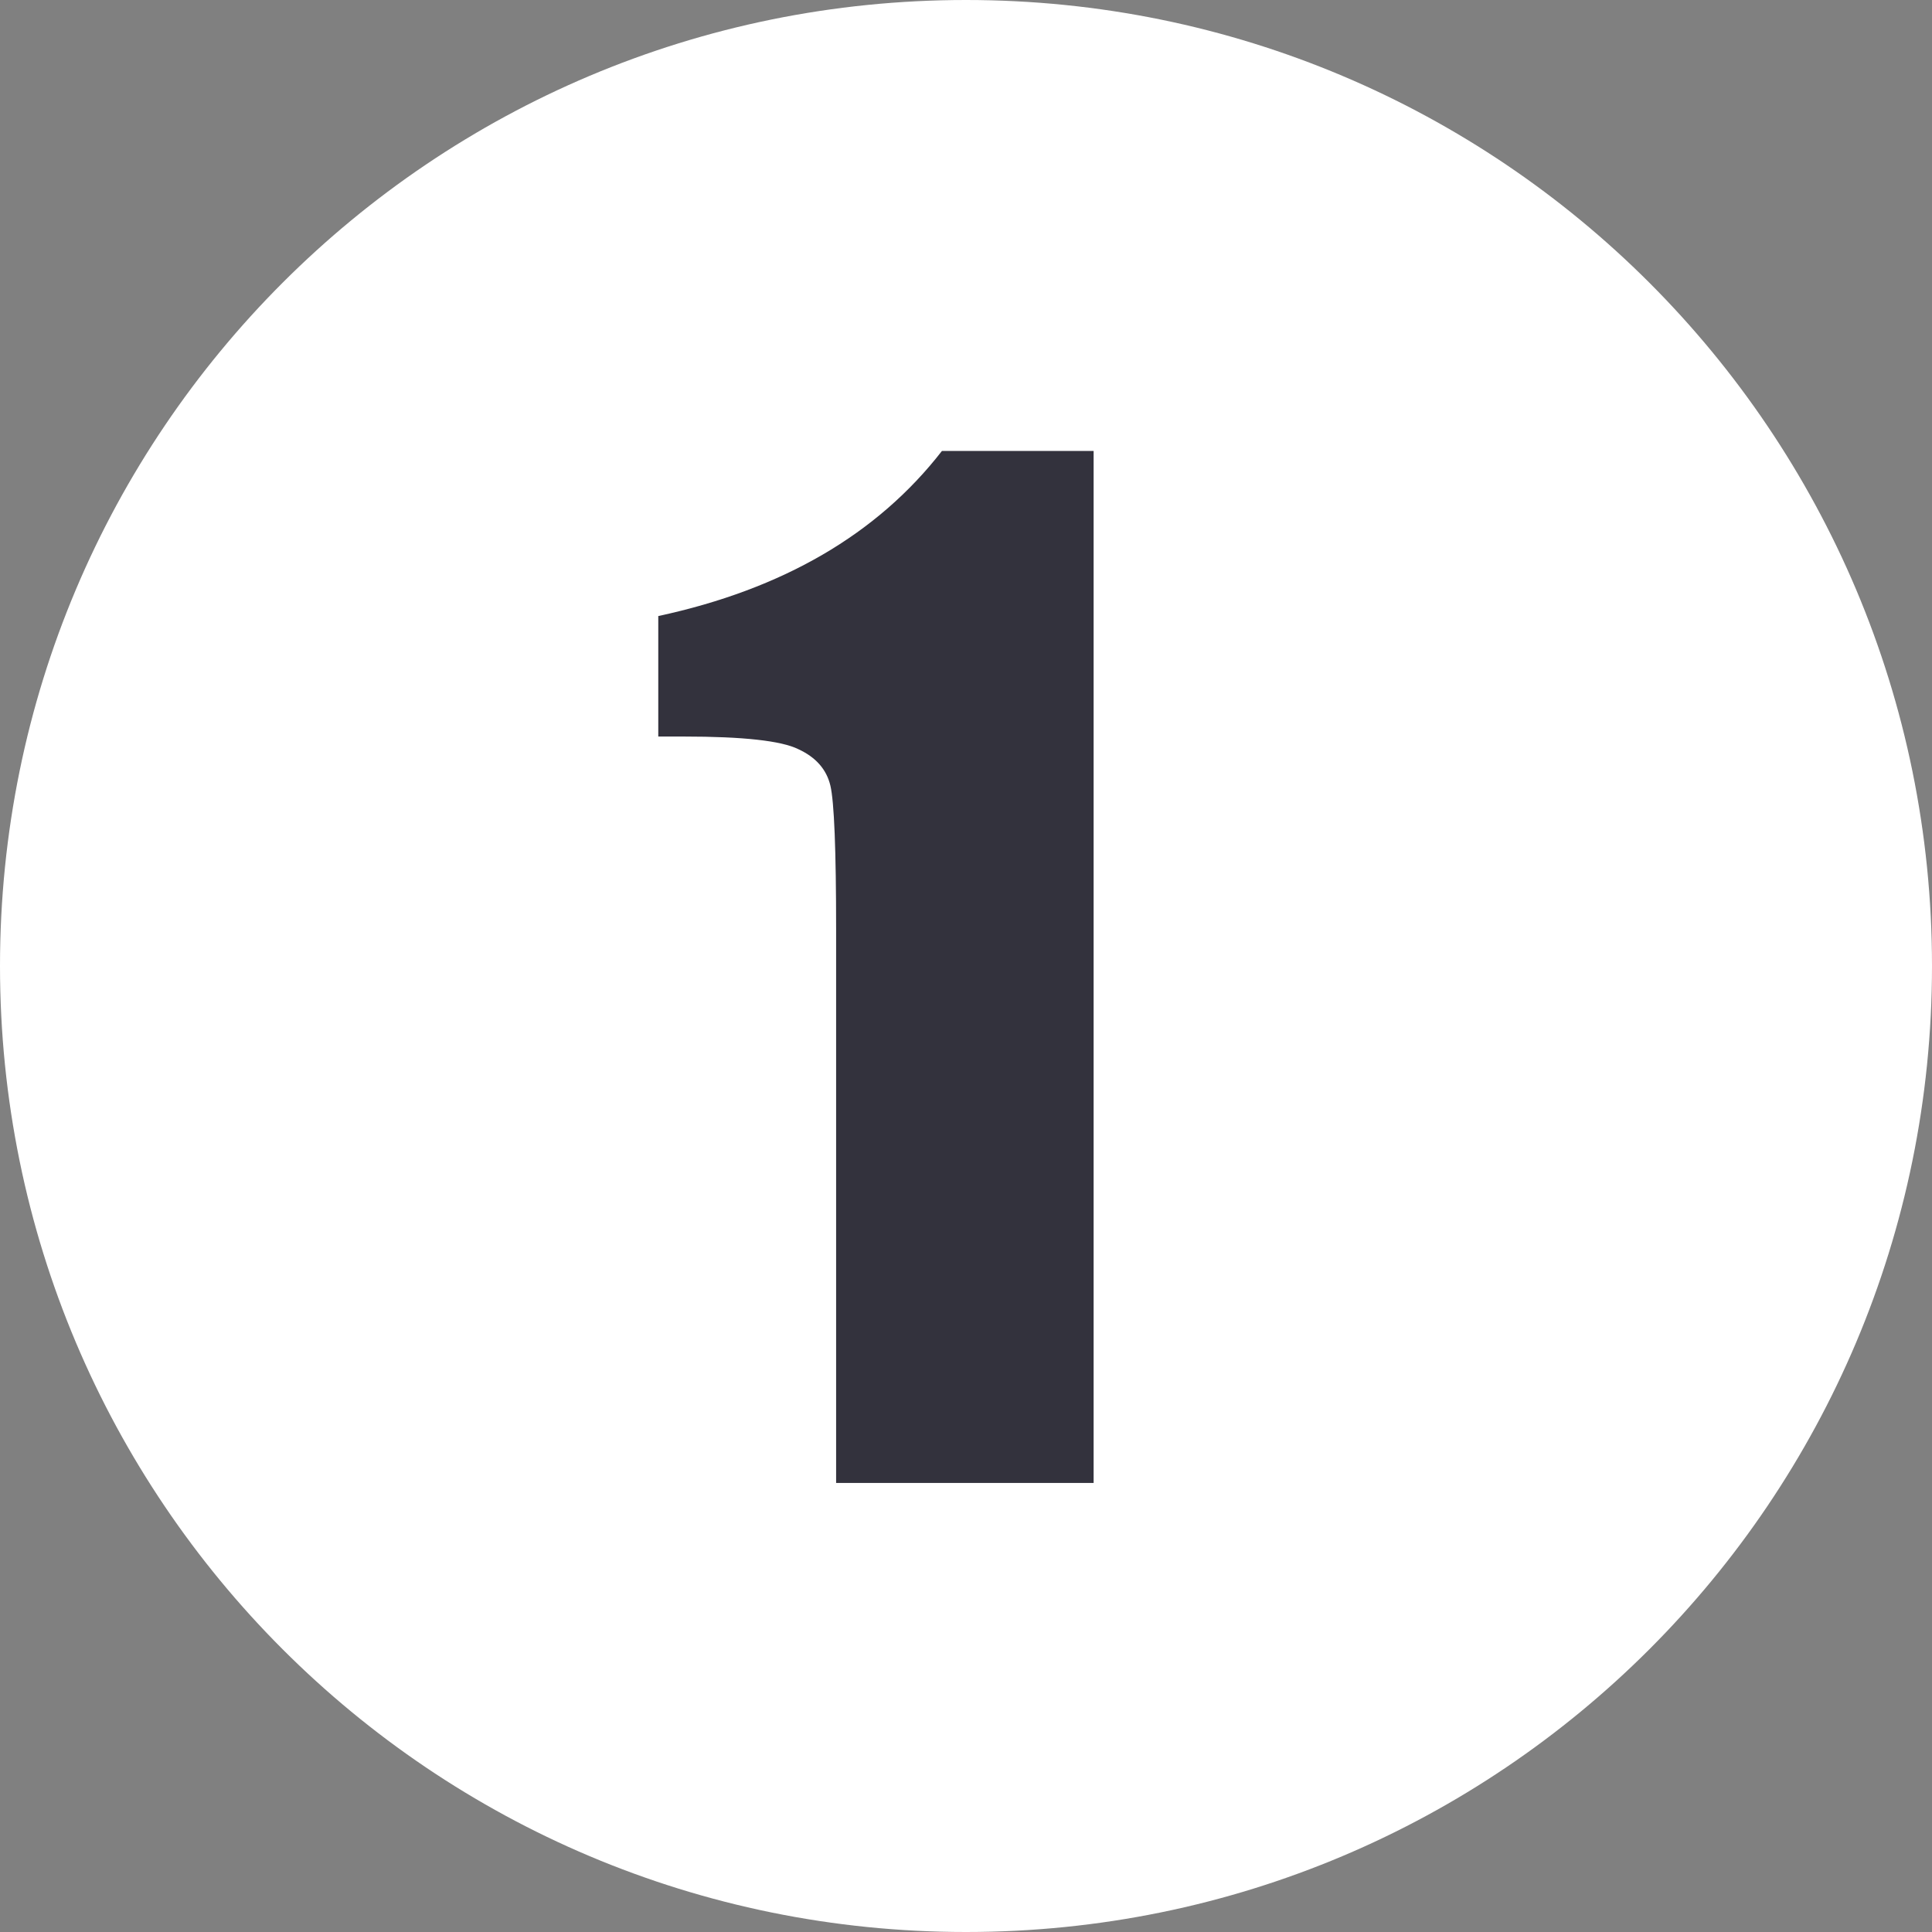 <?xml version="1.0" encoding="UTF-8" standalone="no"?>
<svg
   version="1.2"
   viewBox="0 0 512 512"
   width="512"
   height="512"
   id="svg8"
   sodipodi:docname="podium_number_1.svg"
   inkscape:export-filename="/home/antonio/Documentos/PLUD/proyecto/img/icons/podium_number_1.png"
   inkscape:export-xdpi="12"
   inkscape:export-ydpi="12"
   inkscape:version="1.1 (c4e8f9ed74, 2021-05-24)"
   xmlns:inkscape="http://www.inkscape.org/namespaces/inkscape"
   xmlns:sodipodi="http://sodipodi.sourceforge.net/DTD/sodipodi-0.dtd"
   xmlns="http://www.w3.org/2000/svg"
   xmlns:svg="http://www.w3.org/2000/svg">
  <rect x="0" y="0" width="512" height="512" fill="#808080" stroke="none"/>
  <defs
     id="defs12" />
  <sodipodi:namedview
     id="namedview10"
     pagecolor="#ffffff"
     bordercolor="#666666"
     borderopacity="1.0"
     inkscape:pageshadow="2"
     inkscape:pageopacity="0.0"
     inkscape:pagecheckerboard="0"
     showgrid="false"
     inkscape:zoom="1.2890625"
     inkscape:cx="255.61212"
     inkscape:cy="255.61212"
     inkscape:window-width="1920"
     inkscape:window-height="1005"
     inkscape:window-x="0"
     inkscape:window-y="0"
     inkscape:window-maximized="1"
     inkscape:current-layer="svg8" />
  <title
     id="title2">podium_number_1</title>
  <style
     id="style4">
		tspan { white-space:pre }
		.shp0 { fill: #ffffff } 
		.shp1 { fill: #33323d } 
	</style>
  <path
     id="Background"
     class="shp0"
     d="M256 512C114.43 512 0 397.57 0 256C0 114.43 114.43 0 256 0C397.57 0 512 114.43 512 256C512 397.57 397.57 512 256 512Z" />
  <path
     id="1 "
     class="shp1"
     d="M249.62 119.51L289.82 119.51L289.82 393L221.58 393L221.58 246.37C221.58 225.2 221.07 212.47 220.06 208.19C219.04 203.91 216.23 200.7 211.61 198.56C207.11 196.31 196.97 195.19 181.2 195.19L174.45 195.19L174.45 163.26C207.44 156.16 232.5 141.58 249.62 119.51Z" />
</svg>
